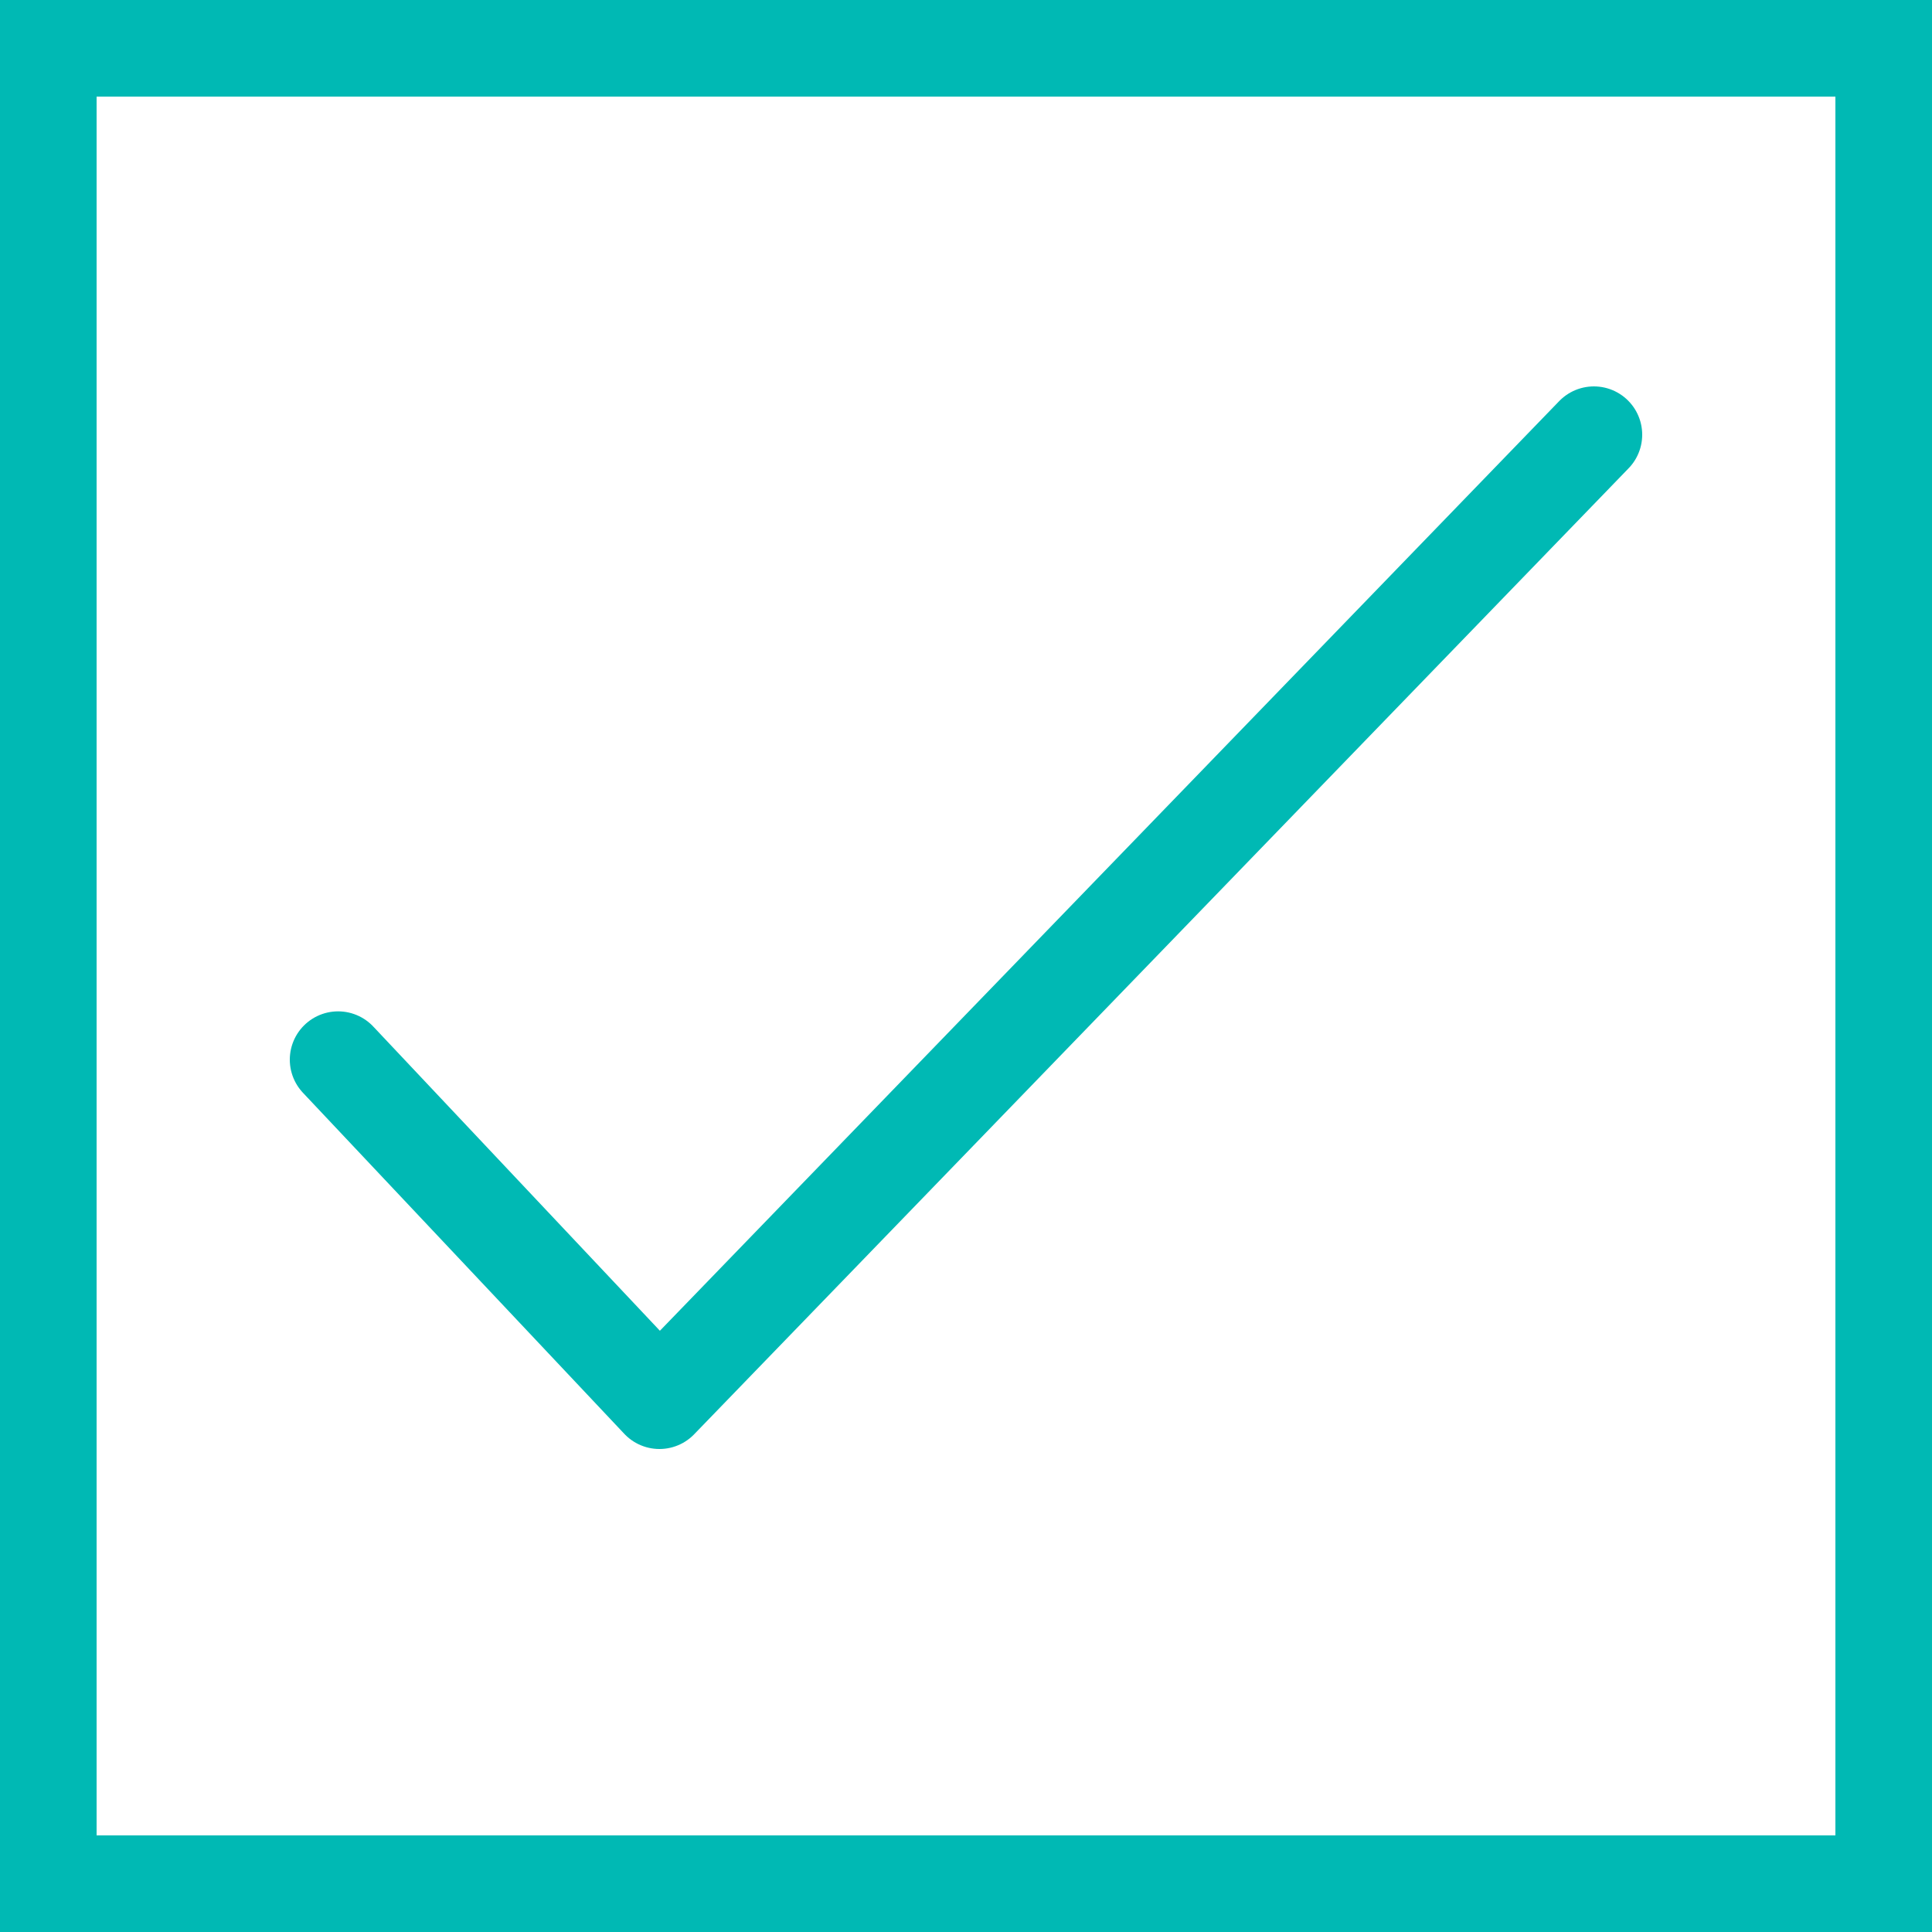 <?xml version="1.0" encoding="UTF-8"?>
<svg width="40px" height="40px" viewBox="0 0 40 40" version="1.1" xmlns="http://www.w3.org/2000/svg" xmlns:xlink="http://www.w3.org/1999/xlink">
    <!-- Generator: Sketch 47 (45396) - http://www.bohemiancoding.com/sketch -->
    <title>Artboard 5 Copy</title>
    <desc>Created with Sketch.</desc>
    <defs></defs>
    <g id="Partner-Funnel" stroke="none" stroke-width="1" fill="none" fill-rule="evenodd">
        <g id="Artboard-5-Copy" stroke="#00B9B4" stroke-width="2">
            <g id="Group" transform="translate(7, 9)" stroke-linecap="round" stroke-linejoin="round">
                <polyline id="Page-1" points="0 12.939 6.653 20 26 3.41060513e-13"></polyline>
            </g>
            <rect id="Rectangle-17" x="1" y="1" width="38" height="38"></rect>
        </g>
    </g>
</svg>